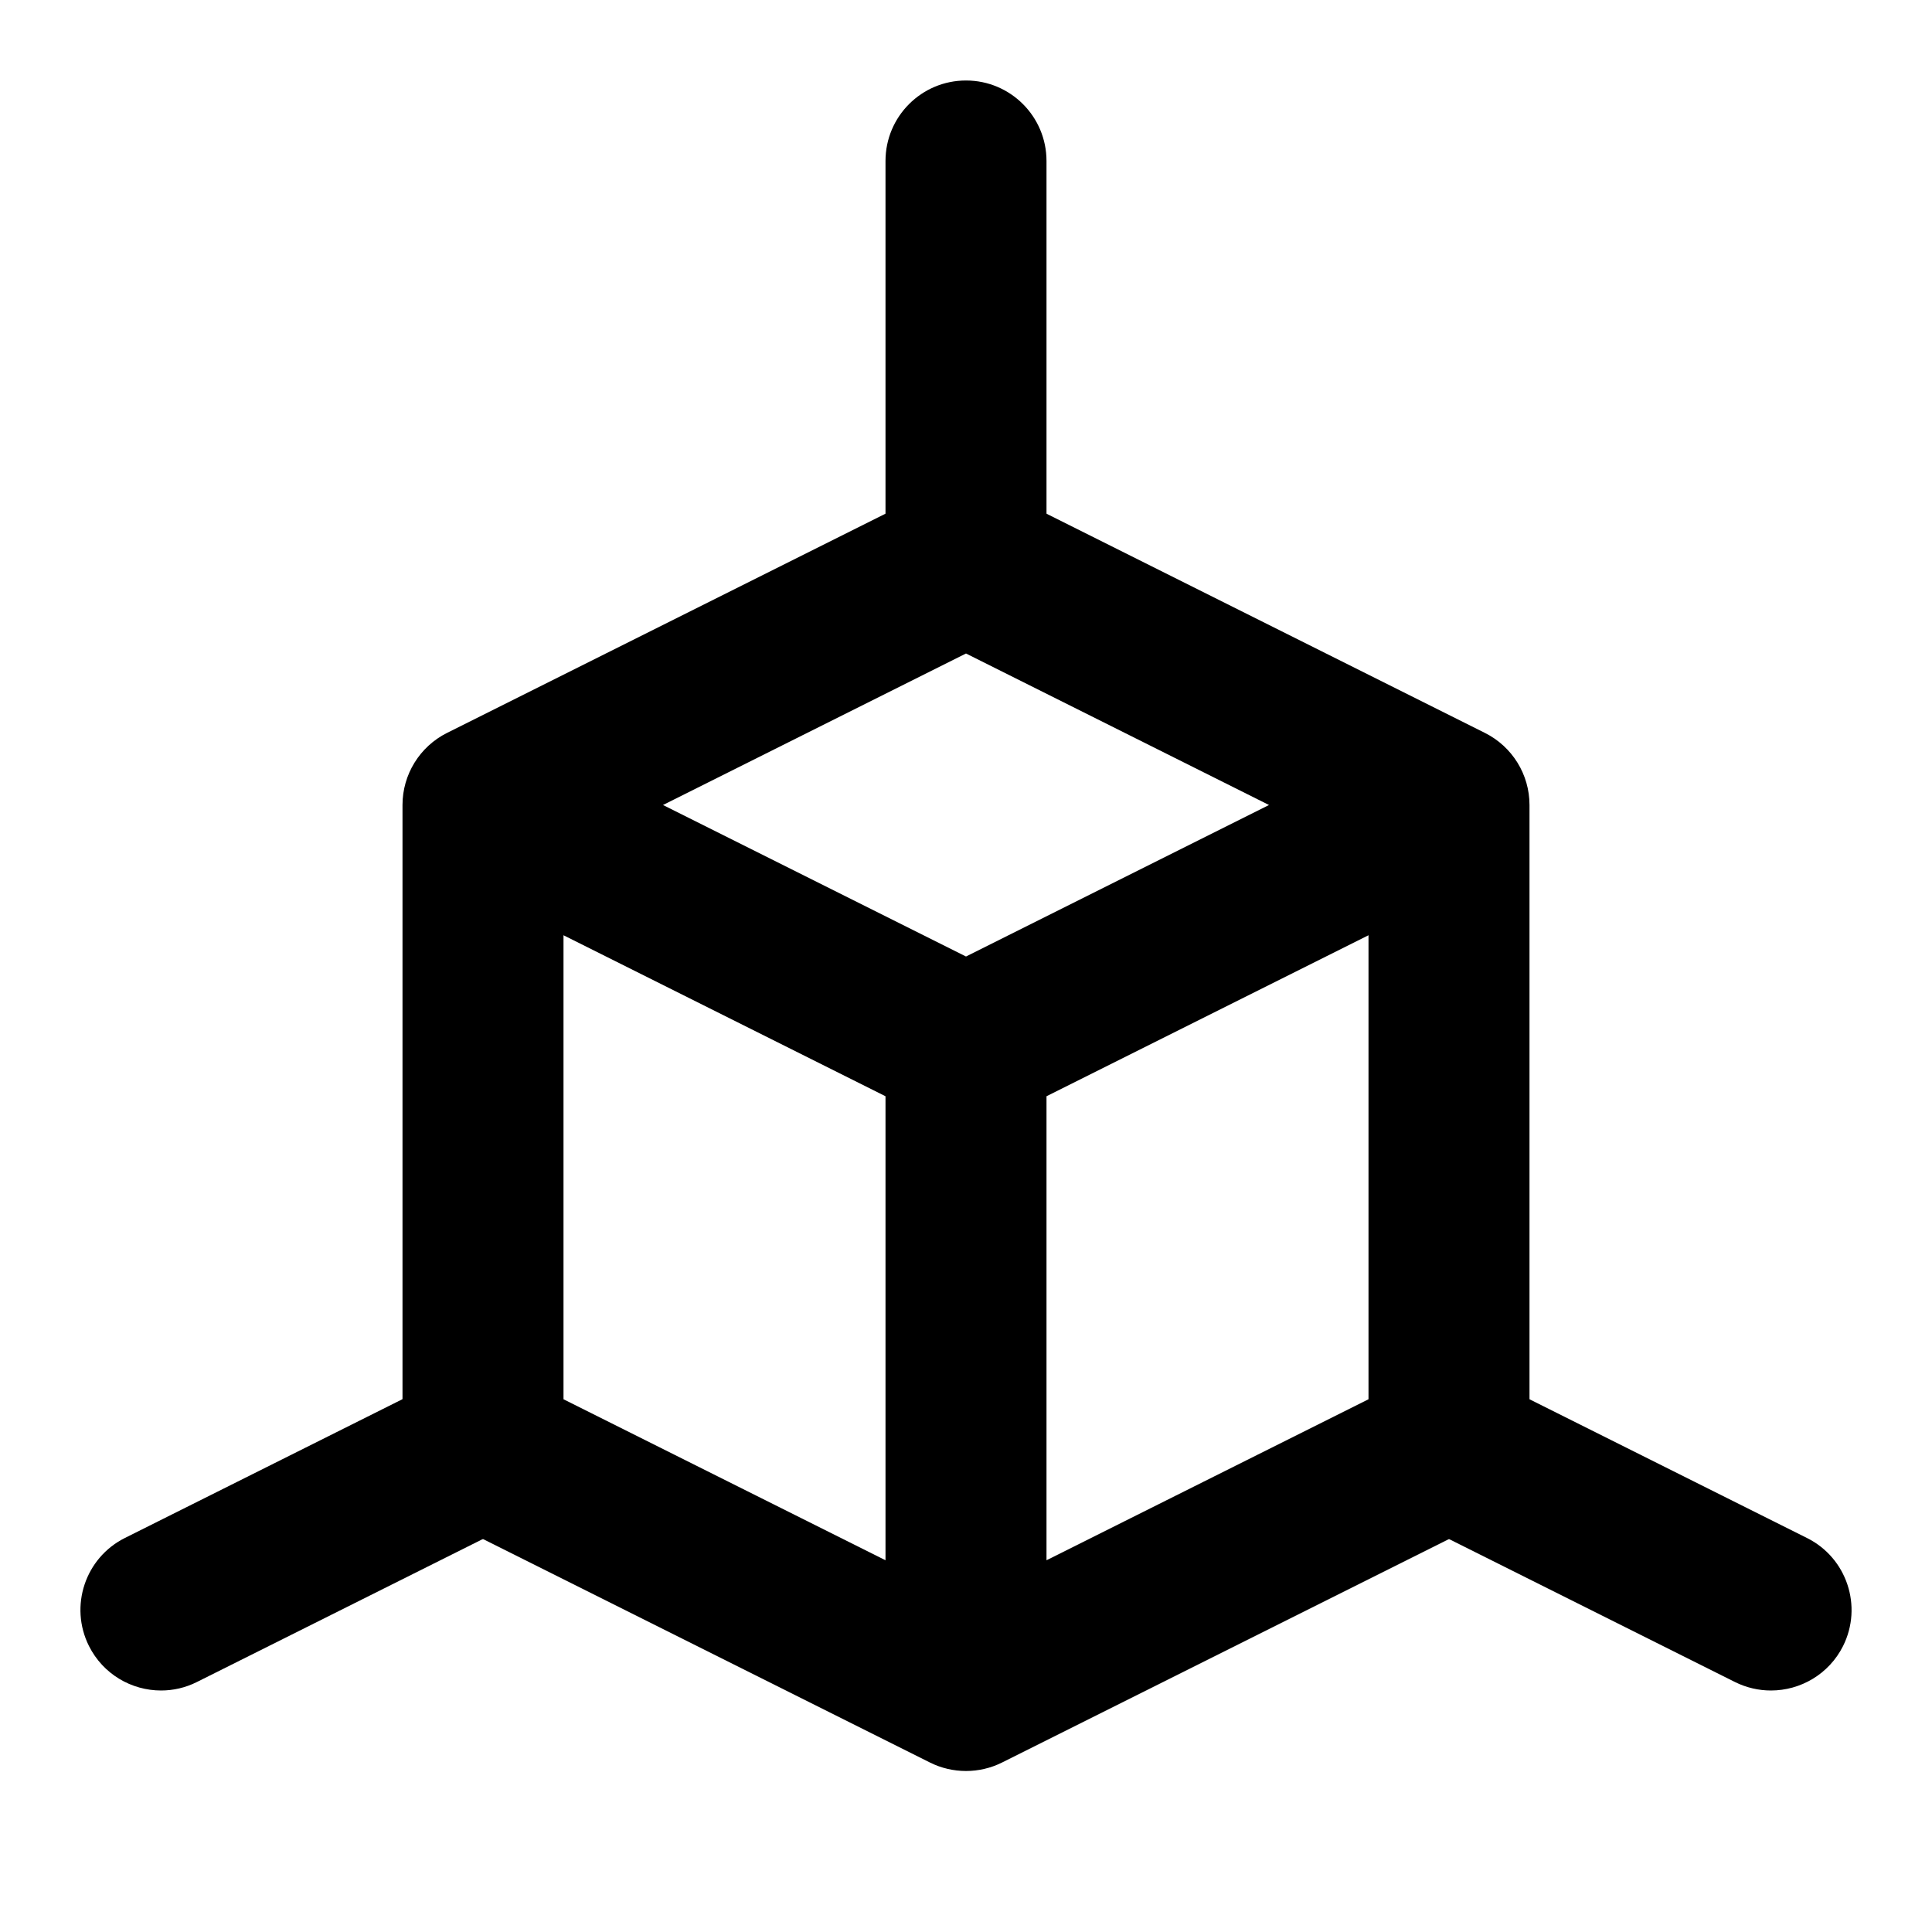 <svg id="nc_icon" xmlns="http://www.w3.org/2000/svg" xmlns:xlink="http://www.w3.org/1999/xlink" x="0px" y="0px" viewBox="0 0 24 24"><g >
<path data-color="color-2" fill="currentColor" d="M12,8c-0.553,0-1-0.448-1-1V2c0-0.552,0.447-1,1-1s1,0.448,1,1v5C13,7.552,12.553,8,12,8z"/>
<path data-color="color-2" fill="currentColor" d="M2.001,21c-0.367,0-0.72-0.202-0.896-0.553c-0.247-0.494-0.047-1.095,0.447-1.342l4-2&#10;&#9;c0.493-0.245,1.094-0.047,1.342,0.447c0.247,0.494,0.047,1.095-0.447,1.342l-4,2C2.304,20.966,2.151,21,2.001,21z"/>
<path data-color="color-2" fill="currentColor" d="M21.999,21c-0.15,0-0.303-0.034-0.446-0.105l-4-2c-0.494-0.247-0.694-0.848-0.447-1.342&#10;&#9;c0.248-0.494,0.849-0.692,1.342-0.447l4,2c0.494,0.247,0.694,0.848,0.447,1.342C22.719,20.798,22.366,21,21.999,21z"/>
<path fill="currentColor" d="M18.447,9.105l-6-3c-0.281-0.141-0.613-0.141-0.895,0l-6,3C5.214,9.275,5,9.621,5,10v8&#10;&#9;c0,0.379,0.214,0.725,0.553,0.895l6,3C11.693,21.965,11.847,22,12,22s0.307-0.035,0.447-0.105l6-3C18.786,18.725,19,18.379,19,18v-8&#10;&#9;C19,9.621,18.786,9.275,18.447,9.105z M12,8.118L15.764,10L12,11.882L8.236,10L12,8.118z M7,11.618l4,2v5.764l-4-2V11.618z&#10;&#9; M13,19.382v-5.764l4-2v5.764L13,19.382z"/>
</g></svg>